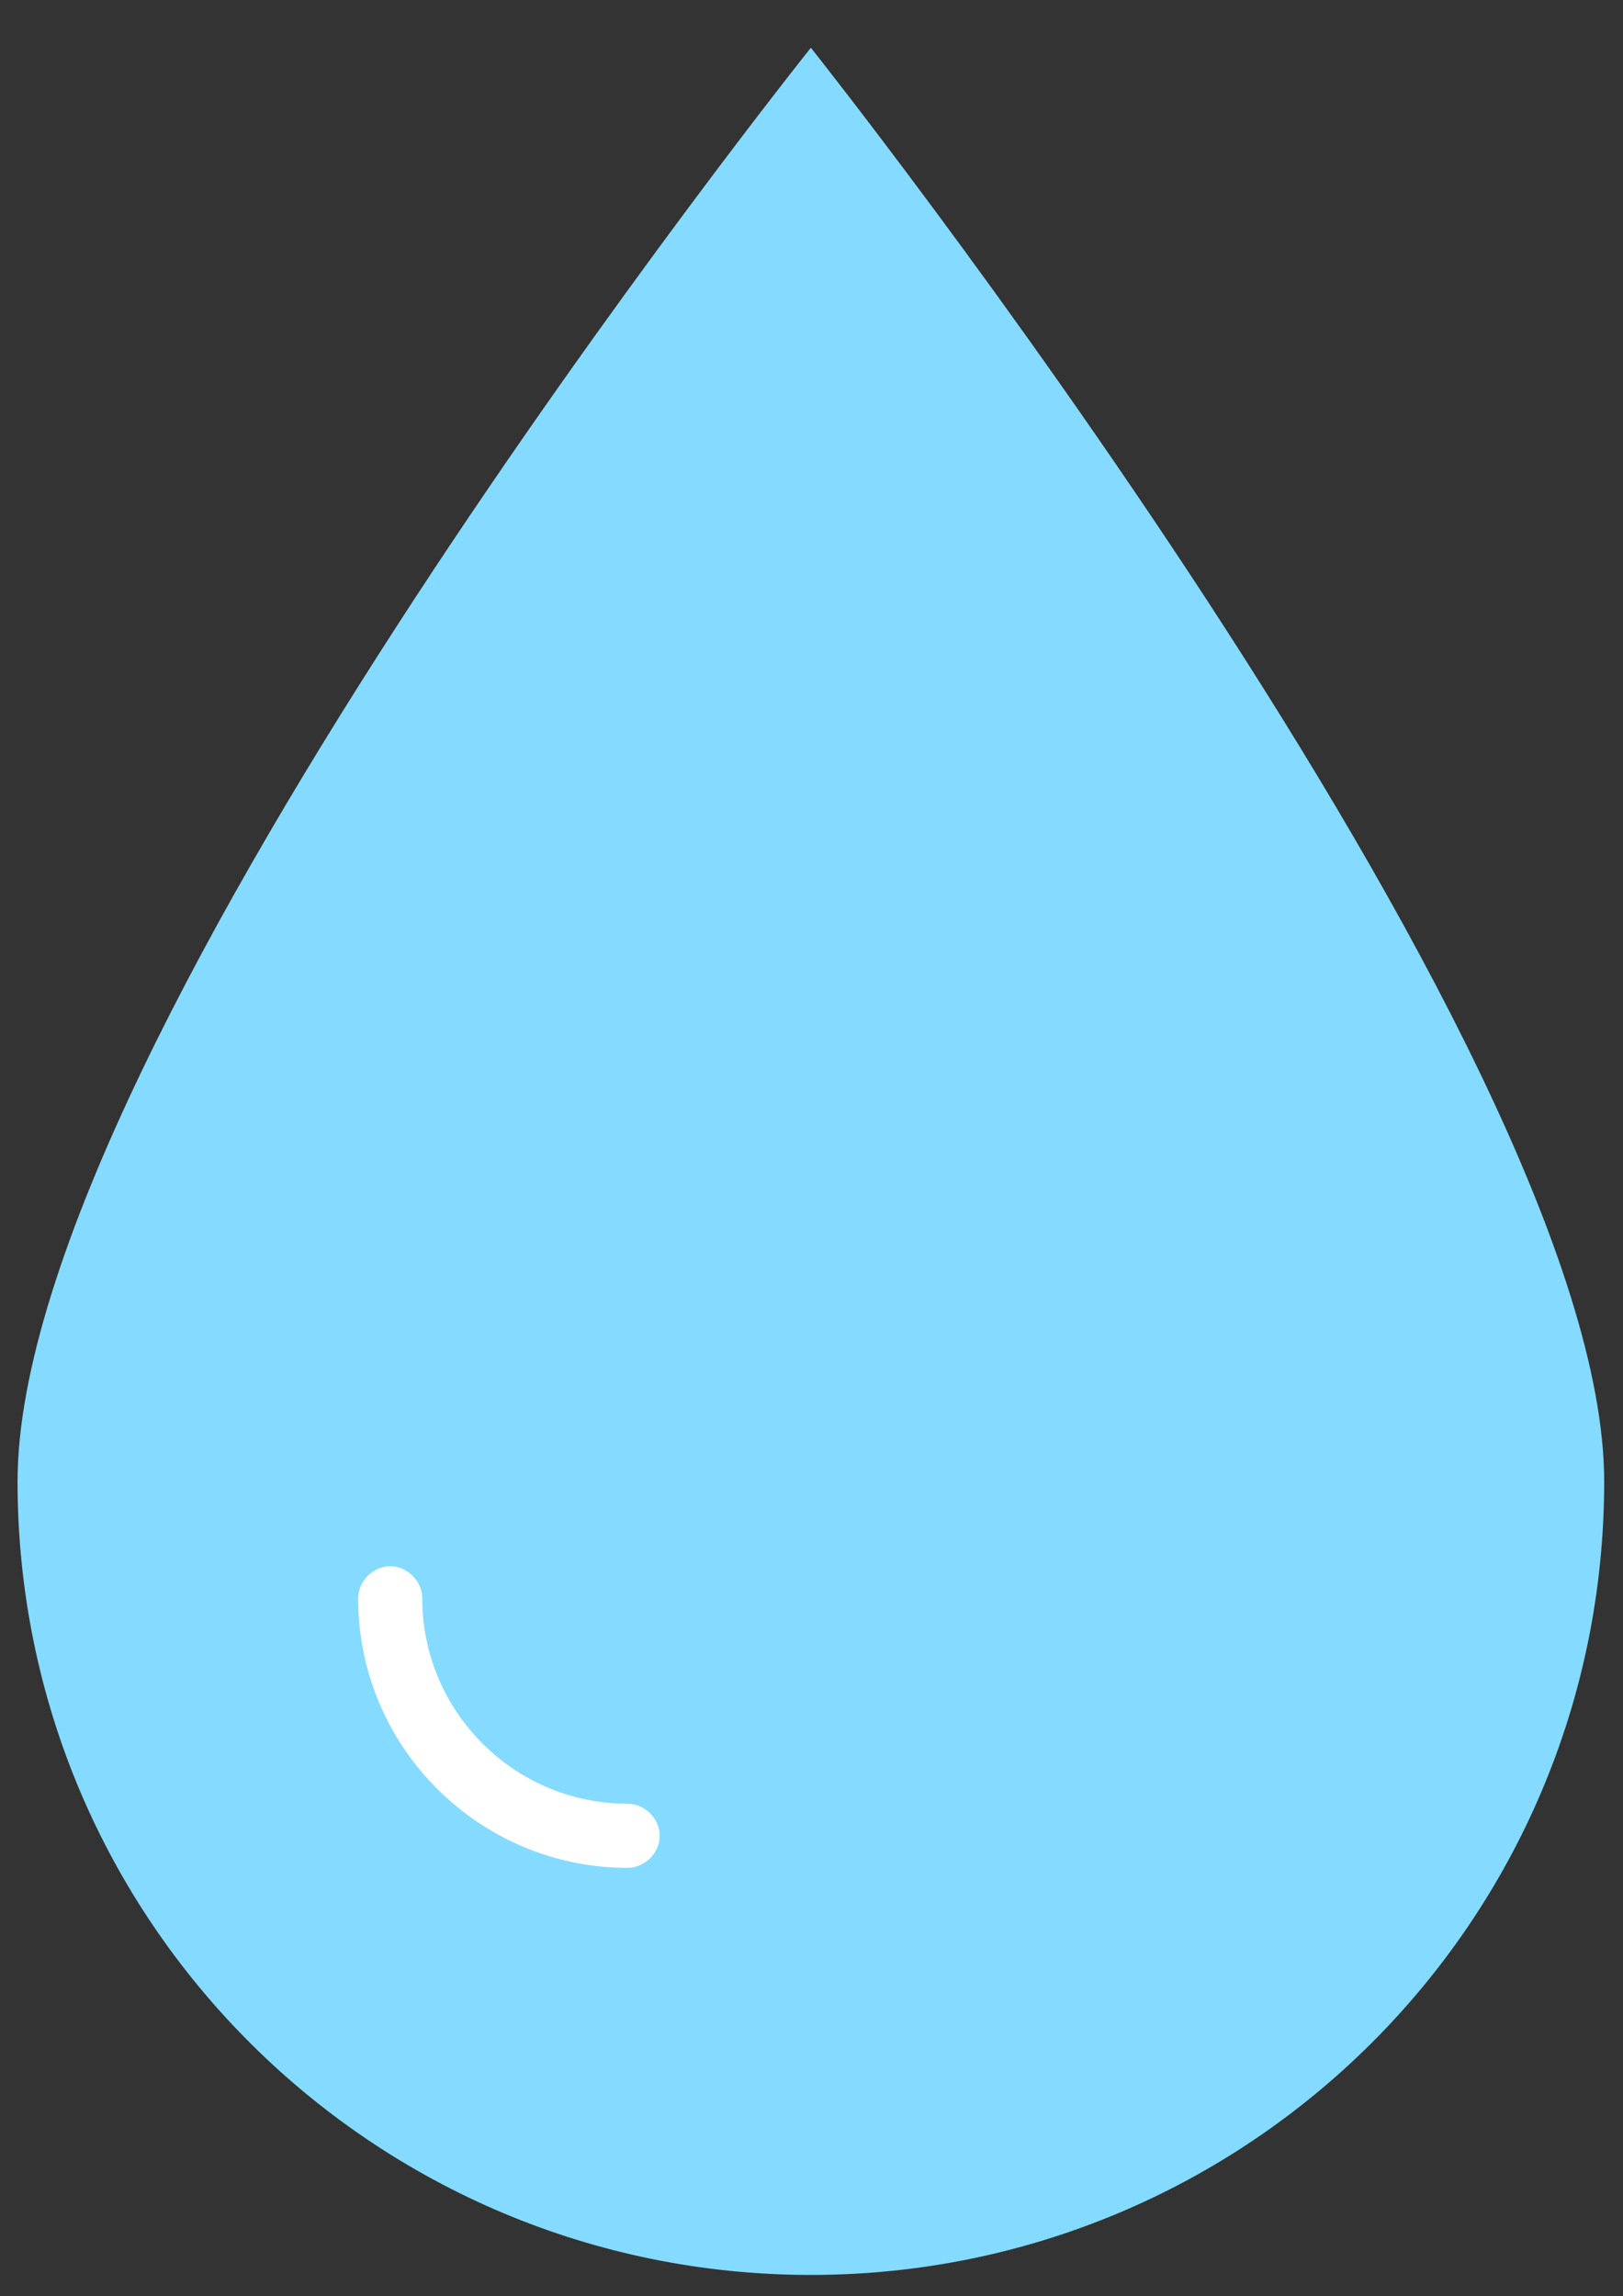 <?xml version="1.0" encoding="utf-8"?>
<!-- Generator: Adobe Illustrator 19.0.0, SVG Export Plug-In . SVG Version: 6.00 Build 0)  -->
<svg version="1.1" id="Layer_1" xmlns="http://www.w3.org/2000/svg" xmlns:xlink="http://www.w3.org/1999/xlink" x="0px" y="0px"
	 viewBox="-1756 -410 1544 2184" style="enable-background:new -1756 -410 1544 2184;" xml:space="preserve">
<rect x="-1756" y="-410" width="1544" height="2184" fill="#333333" stroke="none"/>
<style type="text/css">
	.st0{fill:#84DBFF;}
	.st1{fill:#FFFFFF;}
</style>
<path class="st0" d="M-229.9,999.1c0,419.3-339.8,754.7-754.7,754.7s-754.7-335.4-754.7-754.7S-984.6-364.6-984.6-364.6
	S-229.9,584.3-229.9,999.1z"/>
<path class="st1" d="M-1158.9,1366.6c-140.4,0-256.4-114-256.4-256.4c0-16.3,14.2-30.5,30.5-30.5c16.3,0,30.5,14.2,30.5,30.5
	c0,107.8,87.5,195.4,195.4,195.4c16.3,0,30.5,14.2,30.5,30.5C-1128.3,1352.4-1142.6,1366.6-1158.9,1366.6z"/>
</svg>
